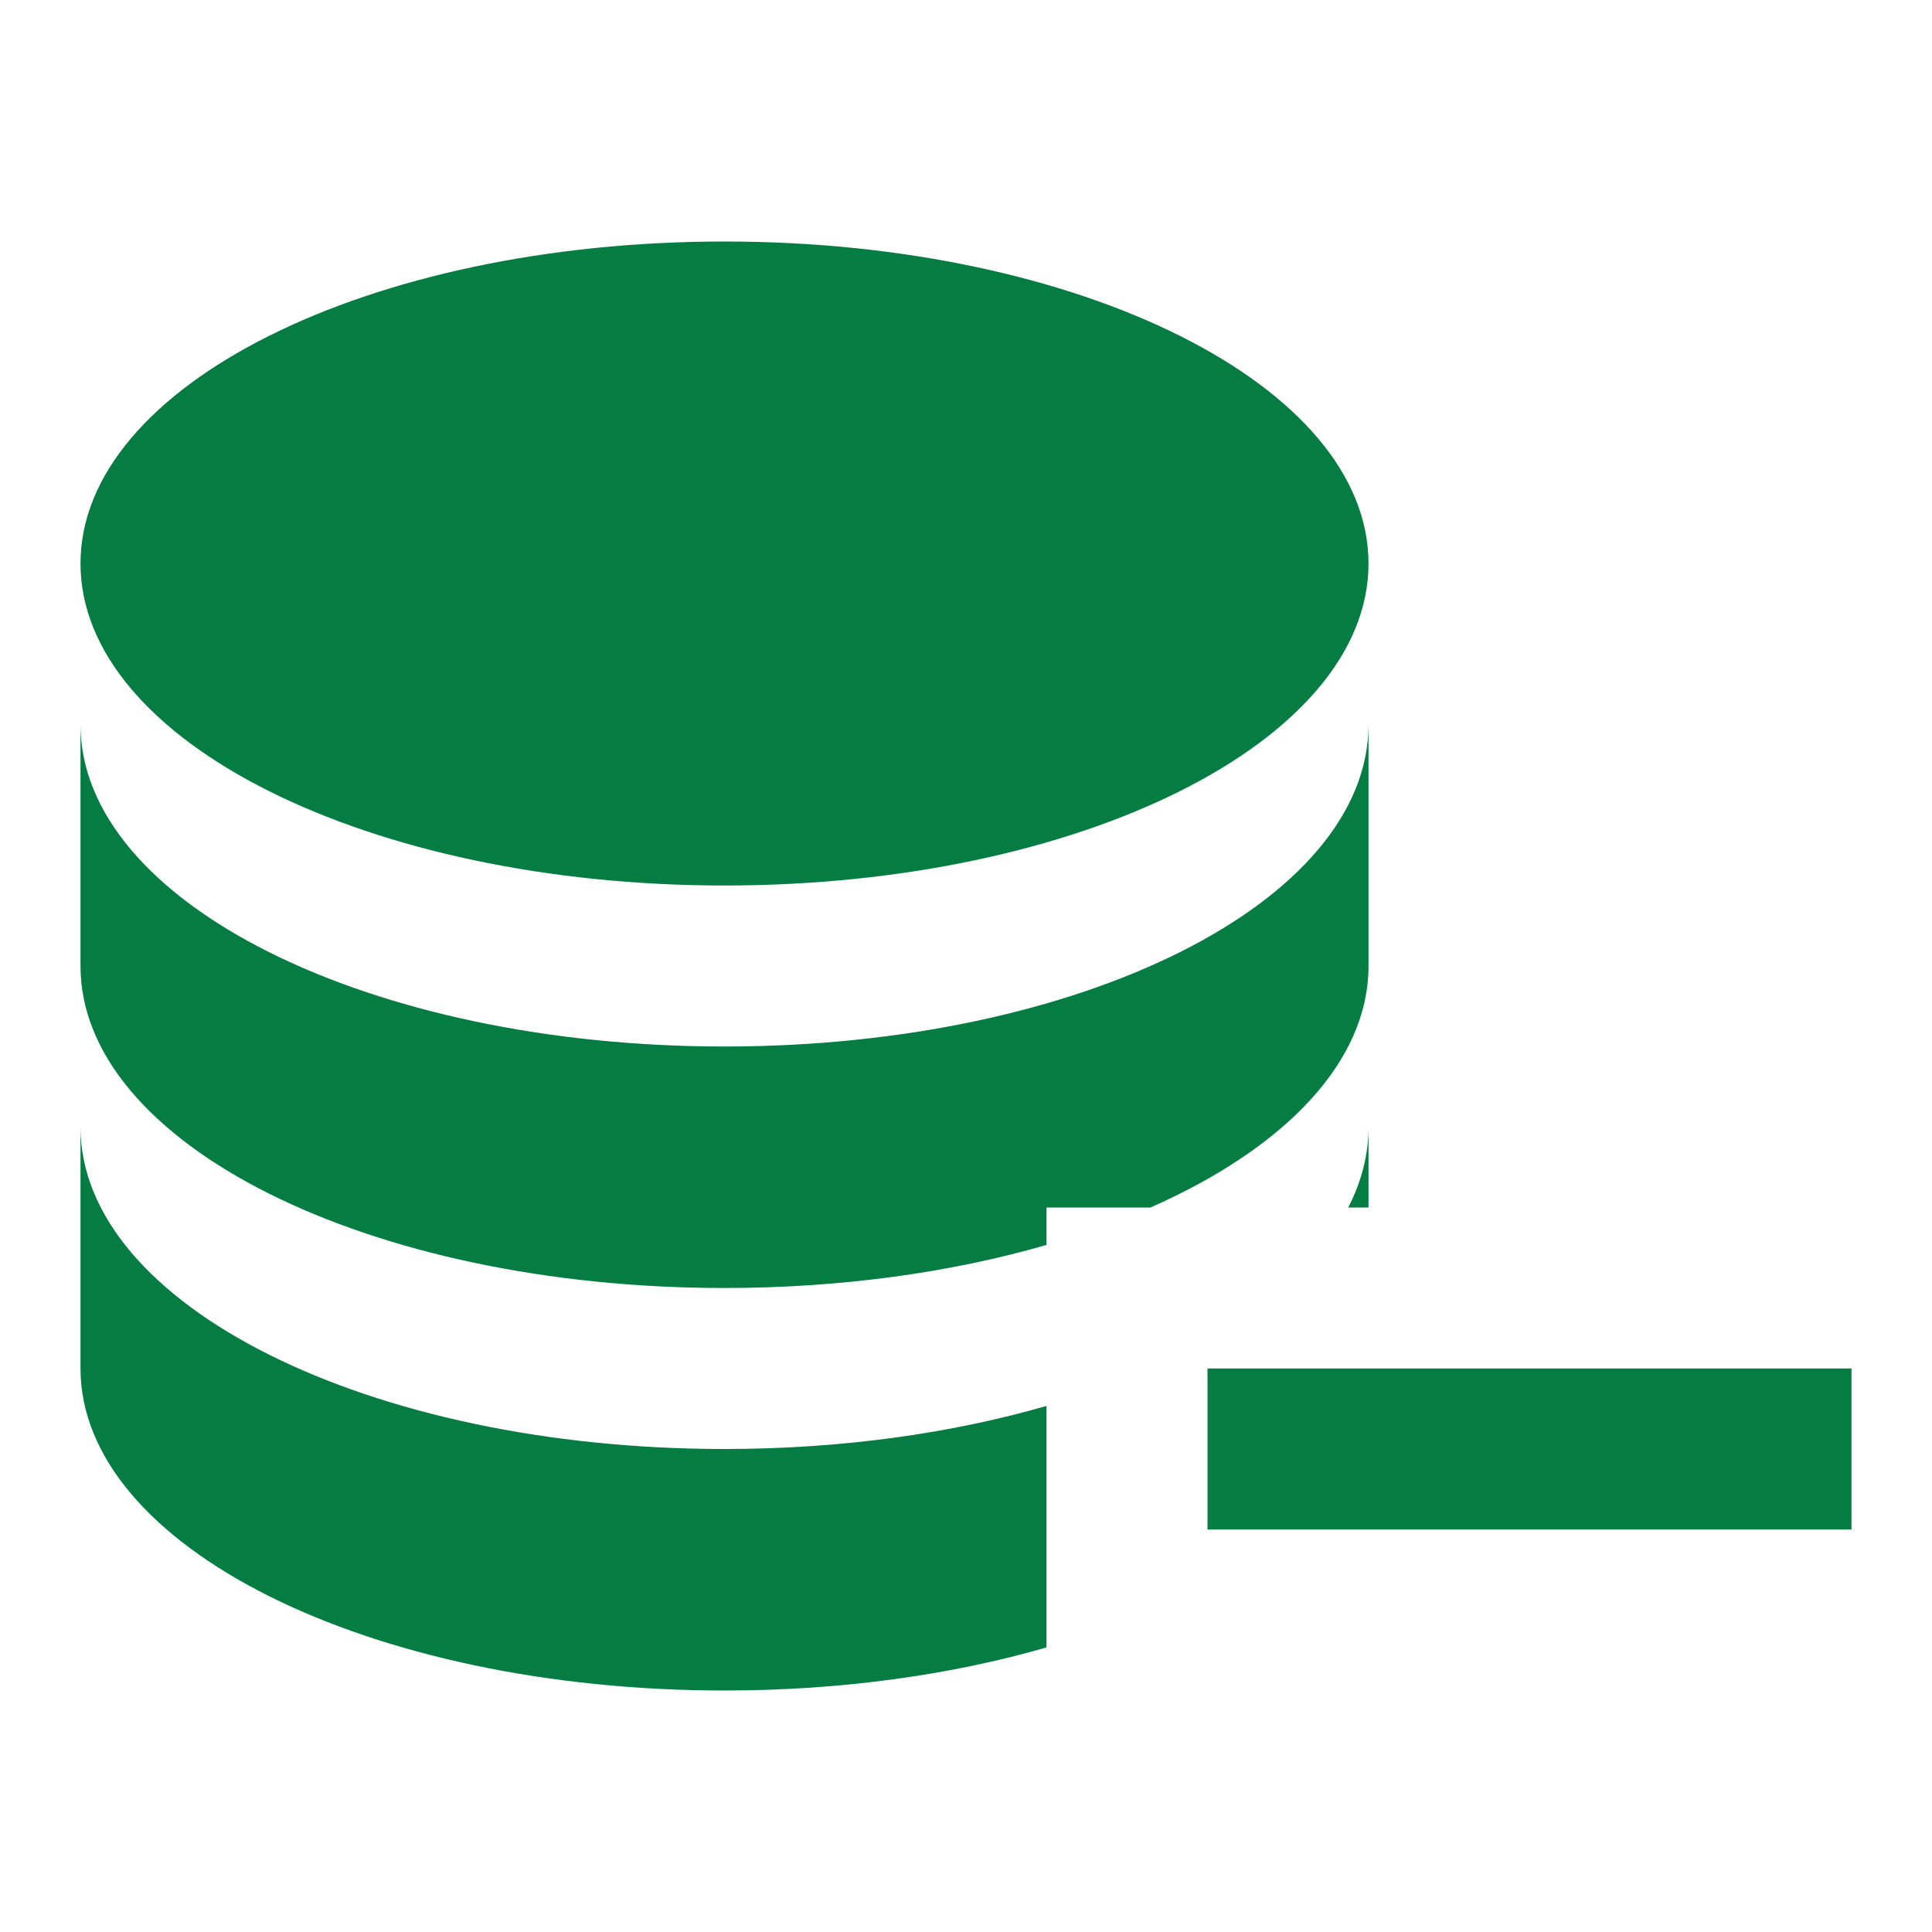 <?xml version="1.0" encoding="utf-8"?>
<!DOCTYPE svg PUBLIC "-//W3C//DTD SVG 1.1//EN" "http://www.w3.org/Graphics/SVG/1.1/DTD/svg11.dtd">
<svg xmlns="http://www.w3.org/2000/svg" xmlns:xlink="http://www.w3.org/1999/xlink" version="1.1" baseProfile="full" width="24" height="24" viewBox="0 0 24.00 24.00" enable-background="new 0 0 24.00 24.00" xml:space="preserve">
	<path fill="#057C42" fill-opacity="1" stroke-width="0.2" stroke-linejoin="miter" d="M 15,17L 23,17L 23,19L 15,19L 15,17 Z M 9,3C 13.418,3 17,4.791 17,7C 17,9.209 13.418,11 9,11C 4.582,11 1,9.209 1,7C 1,4.791 4.582,3 9,3 Z M 1,9C 1,11.209 4.582,13 9,13C 13.418,13 17,11.209 17,9L 17,12C 17,13.195 15.953,14.267 14.292,15L 13,15L 13,15.465C 11.823,15.805 10.457,16 9,16C 4.582,16 1,14.209 1,12L 1,9 Z M 1,14C 1,16.209 4.582,18 9,18C 10.457,18 11.823,17.805 13,17.465L 13,20.465C 11.823,20.805 10.457,21 9,21C 4.582,21 1,19.209 1,17L 1,14 Z M 17,14L 17,15L 16.748,15C 16.913,14.68 17,14.345 17,14 Z "/>
</svg>
